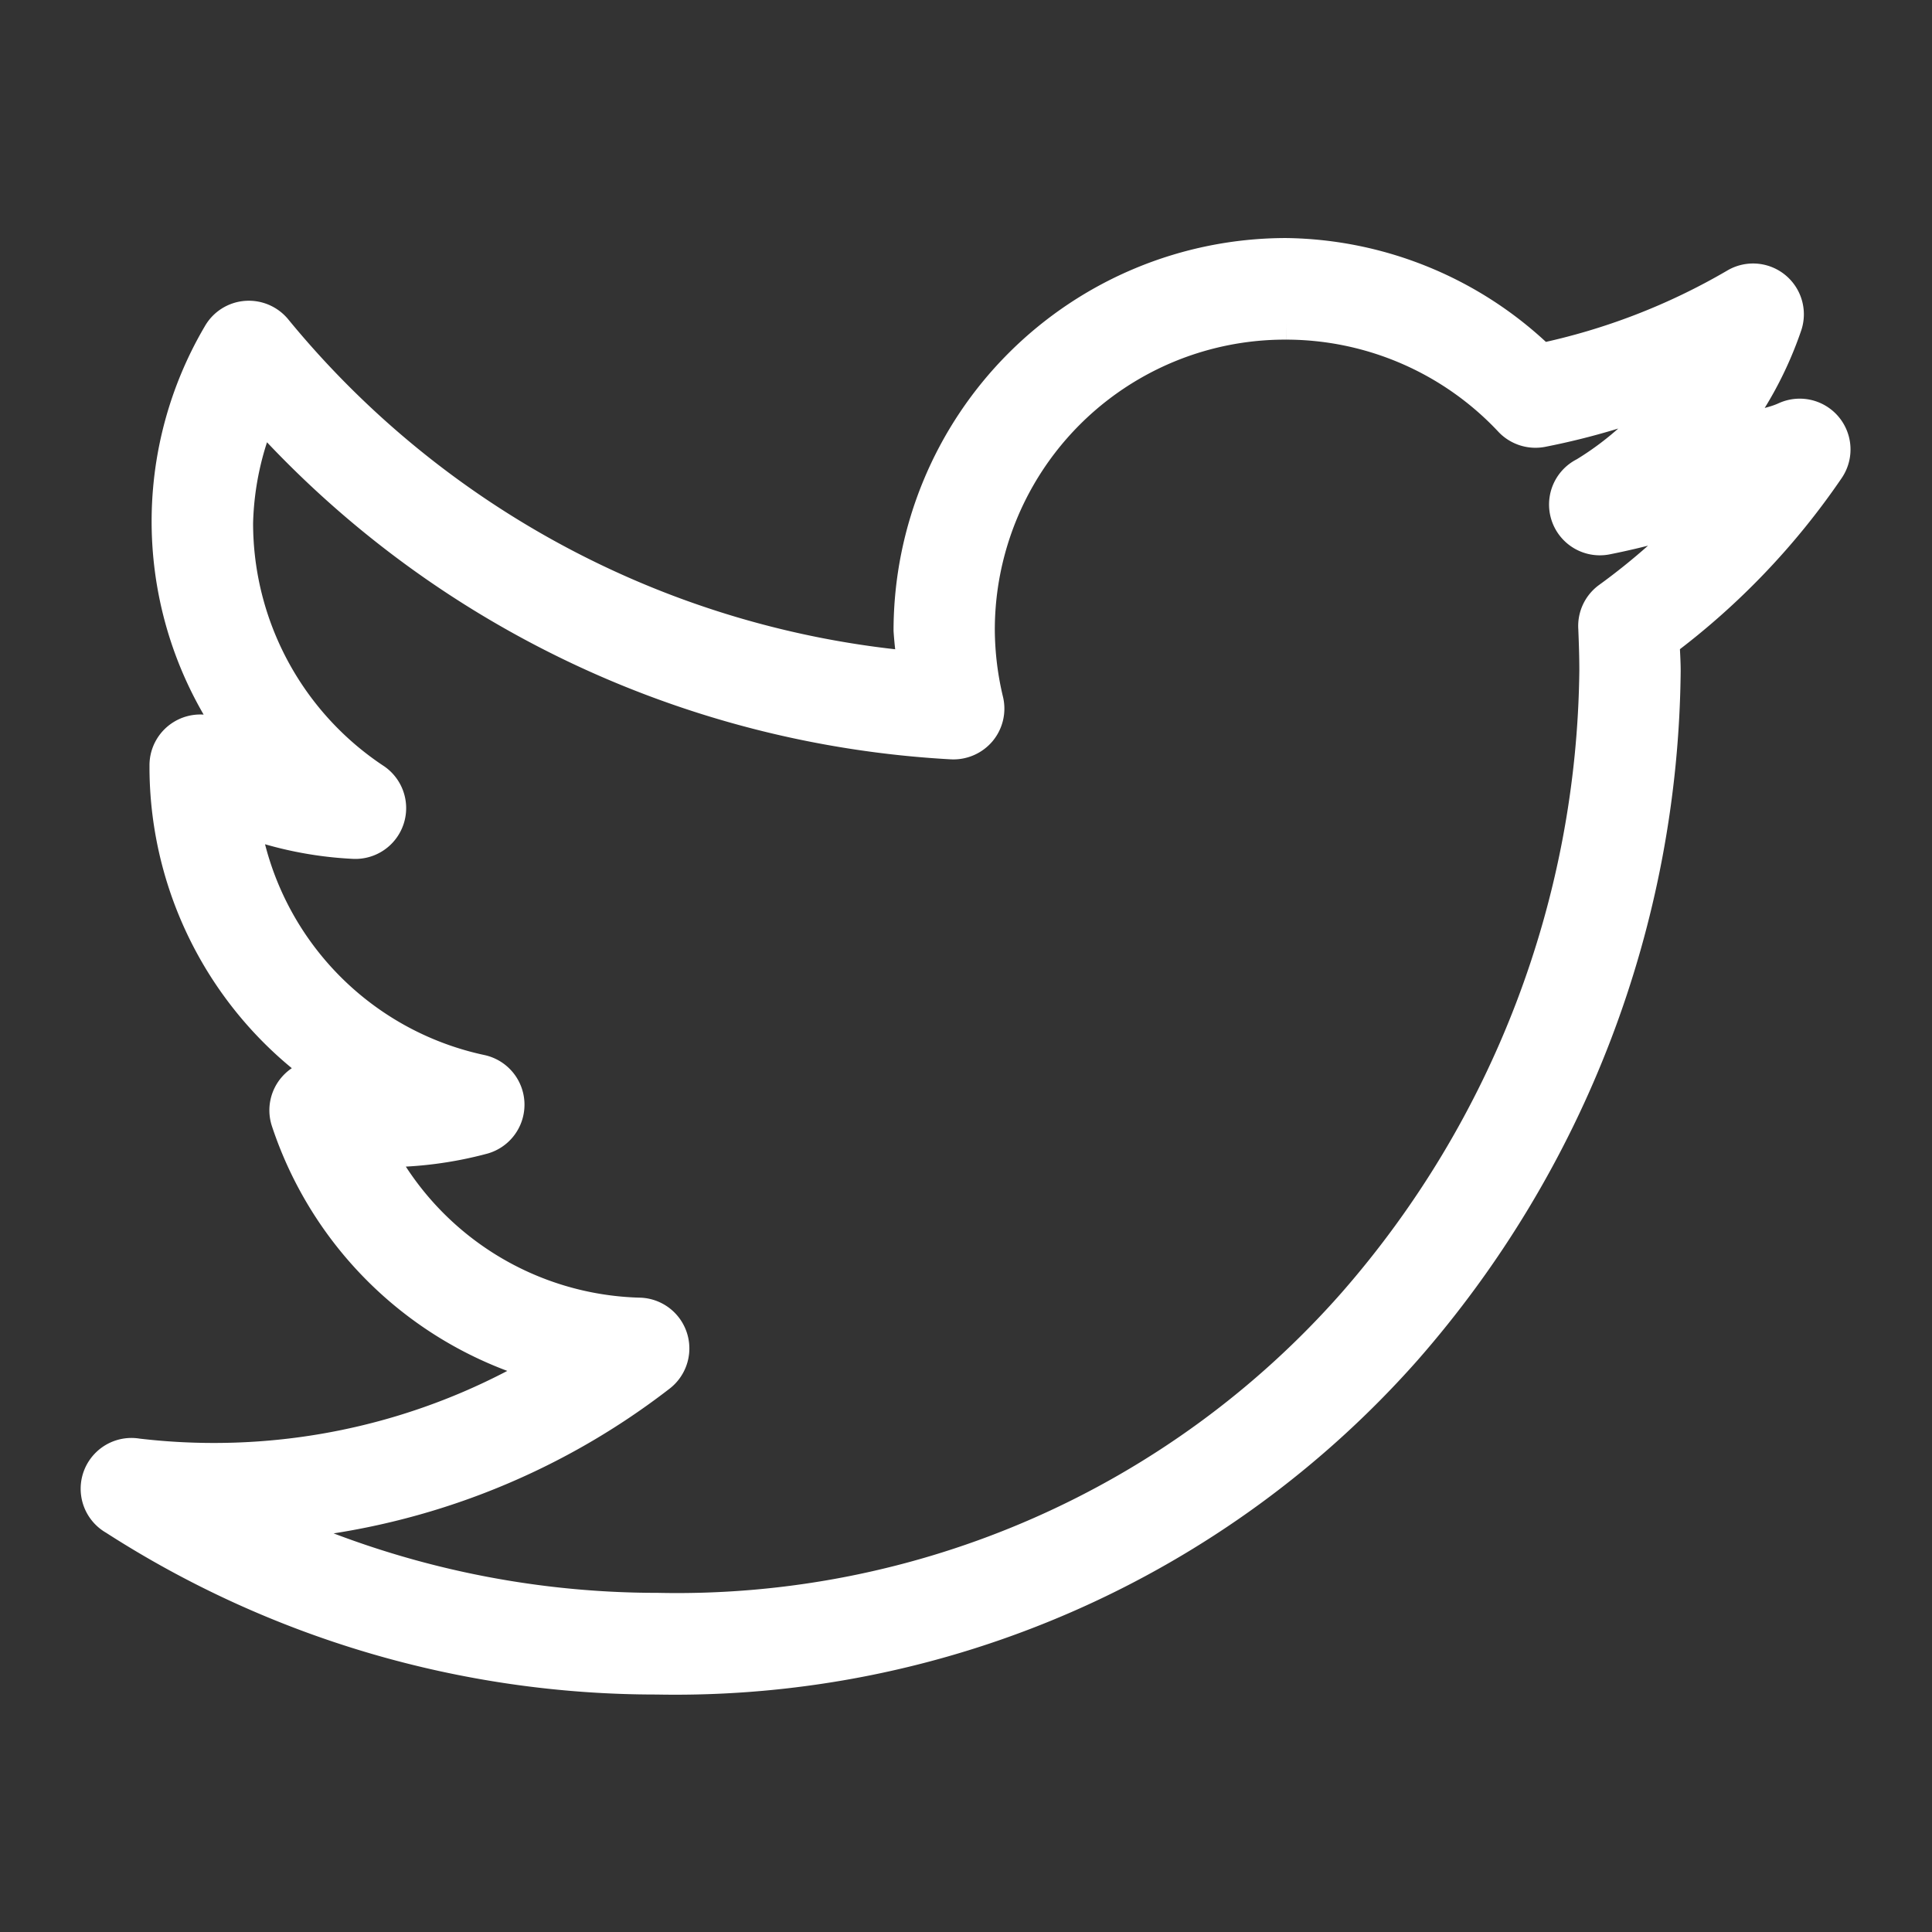 <svg id="twitter" xmlns="http://www.w3.org/2000/svg" width="24" height="24" viewBox="0 0 24 24">
  <rect x="0" y="0" width="24" height="24" fill="#333333" stroke="none"/>
  <rect id="Rectangle_7" data-name="Rectangle 7" width="24" height="24" fill="#fff" opacity="0"/>
  <g id="Group_19" data-name="Group 19" transform="translate(11.221 11.361)">
    <path id="Path_2" data-name="Path 2" d="M14.754,2.188a4.68,4.68,0,0,0-4.675,4.675,4.589,4.589,0,0,0,.054.458A11.592,11.592,0,0,1,2.21,3.131a.434.434,0,0,0-.372-.163.429.429,0,0,0-.342.217,4.578,4.578,0,0,0,.31,5.107c-.111-.049-.232-.076-.337-.135a.431.431,0,0,0-.633.377v.054A4.652,4.652,0,0,0,2.87,12.4a.333.333,0,0,1-.04,0,.43.43,0,0,0-.485.552,4.685,4.685,0,0,0,3.234,3.059,8.056,8.056,0,0,1-4.136,1.145A8.1,8.1,0,0,1,.485,17.1.431.431,0,0,0,.2,17.9a12.435,12.435,0,0,0,6.737,1.981,12.11,12.11,0,0,0,9.3-4.083,12.976,12.976,0,0,0,3.22-8.435c0-.123-.01-.243-.013-.364a9.031,9.031,0,0,0,2.048-2.142.431.431,0,0,0-.539-.633c-.222.1-.482.109-.714.189a4.576,4.576,0,0,0,.728-1.347.431.431,0,0,0-.633-.5,8.08,8.08,0,0,1-2.412.93A4.641,4.641,0,0,0,14.754,2.188Zm0,.862a3.817,3.817,0,0,1,2.789,1.213.434.434,0,0,0,.4.121A8.873,8.873,0,0,0,19.564,3.9a3.839,3.839,0,0,1-1.1,1.011.431.431,0,0,0,.283.808,8.909,8.909,0,0,0,1.226-.337,8.19,8.19,0,0,1-1.213,1.078.43.43,0,0,0-.175.377c.007.175.013.349.013.526a12.13,12.13,0,0,1-3,7.855,11.2,11.2,0,0,1-8.65,3.8,11.531,11.531,0,0,1-4.81-1.051A8.925,8.925,0,0,0,6.98,16.119a.431.431,0,0,0-.256-.768A3.777,3.777,0,0,1,3.476,13.33h.067a4.7,4.7,0,0,0,1.24-.162.431.431,0,0,0-.027-.835A3.786,3.786,0,0,1,1.806,9.221,4.578,4.578,0,0,0,3.167,9.5a.431.431,0,0,0,.256-.795,3.818,3.818,0,0,1-1.7-3.18,3.746,3.746,0,0,1,.3-1.374A12.446,12.446,0,0,0,10.6,8.264a.436.436,0,0,0,.354-.152.431.431,0,0,0,.091-.374,3.85,3.85,0,0,1-.108-.876A3.805,3.805,0,0,1,14.754,3.05Z" transform="translate(-10 -10.392)" fill="#fff" stroke="#fff" stroke-width="0.4"/>
  </g>
</svg>
